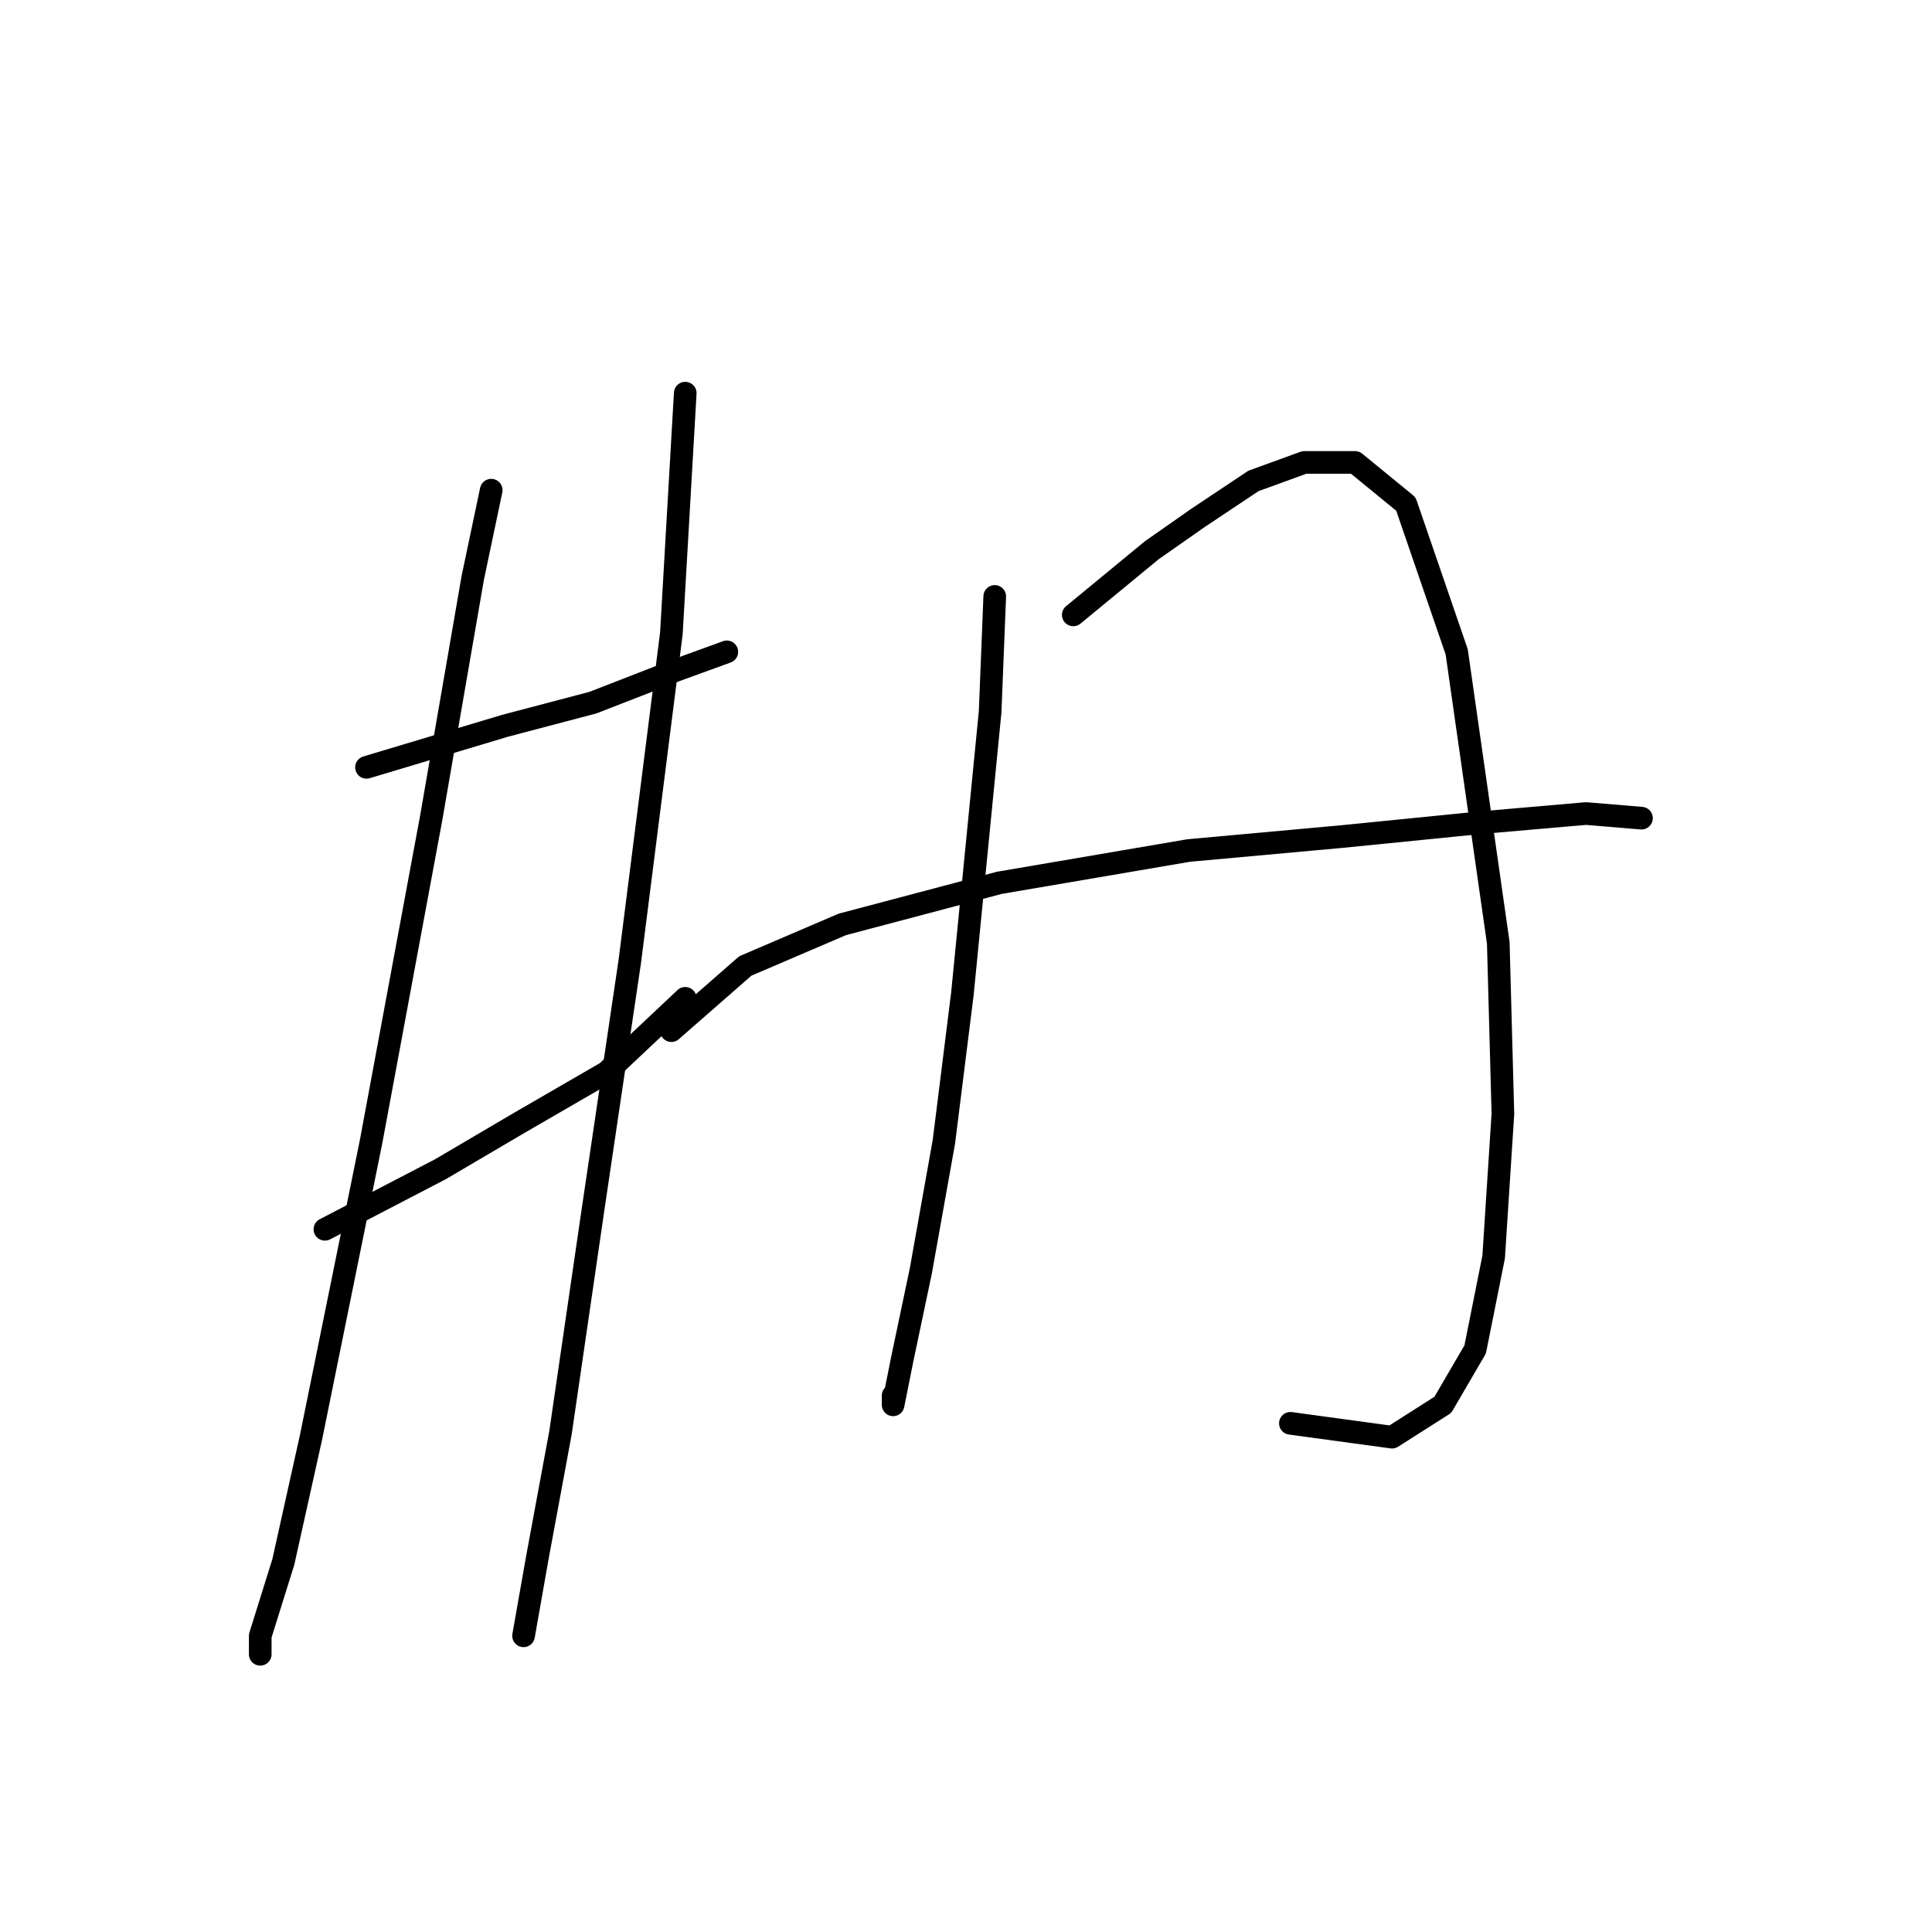 <?xml version="1.0" standalone="no"?>
    <svg width="256" height="256" xmlns="http://www.w3.org/2000/svg" version="1.1">
    <polyline stroke="black" stroke-width="3" stroke-linecap="round" fill="transparent" stroke-linejoin="round" points="48.562 101.677 66.925 96.168 78.555 93.107 89.573 88.822 96.307 86.374 96.307 86.374 " />
        <polyline stroke="black" stroke-width="3" stroke-linecap="round" fill="transparent" stroke-linejoin="round" points="43.053 162.888 58.356 154.93 68.762 148.809 80.392 142.076 90.798 132.282 90.798 132.282 " />
        <polyline stroke="black" stroke-width="3" stroke-linecap="round" fill="transparent" stroke-linejoin="round" points="65.089 64.95 62.64 76.58 57.131 108.41 49.174 151.258 41.216 190.433 37.544 206.96 34.483 216.754 34.483 219.202 34.483 219.202 " />
        <polyline stroke="black" stroke-width="3" stroke-linecap="round" fill="transparent" stroke-linejoin="round" points="90.798 52.095 88.961 83.925 83.452 127.385 78.555 160.439 74.271 189.821 71.21 206.348 69.374 216.754 69.374 216.754 " />
        <polyline stroke="black" stroke-width="3" stroke-linecap="round" fill="transparent" stroke-linejoin="round" points="131.809 79.028 131.197 94.331 127.524 131.67 125.076 151.258 122.015 168.397 119.567 180.027 118.343 186.148 118.343 184.924 118.343 184.924 " />
        <polyline stroke="black" stroke-width="3" stroke-linecap="round" fill="transparent" stroke-linejoin="round" points="142.215 81.477 152.621 72.907 158.742 68.622 166.088 63.726 172.821 61.277 179.554 61.277 186.287 66.786 193.021 86.374 198.53 124.937 199.142 147.585 197.917 166.561 195.469 178.803 191.184 186.148 184.451 190.433 170.984 188.597 170.984 188.597 " />
        <polyline stroke="black" stroke-width="3" stroke-linecap="round" fill="transparent" stroke-linejoin="round" points="88.961 136.567 98.755 127.997 111.61 122.488 132.421 116.979 157.518 112.695 177.718 110.858 196.081 109.022 210.16 107.798 217.505 108.41 217.505 108.41 " />
        </svg>